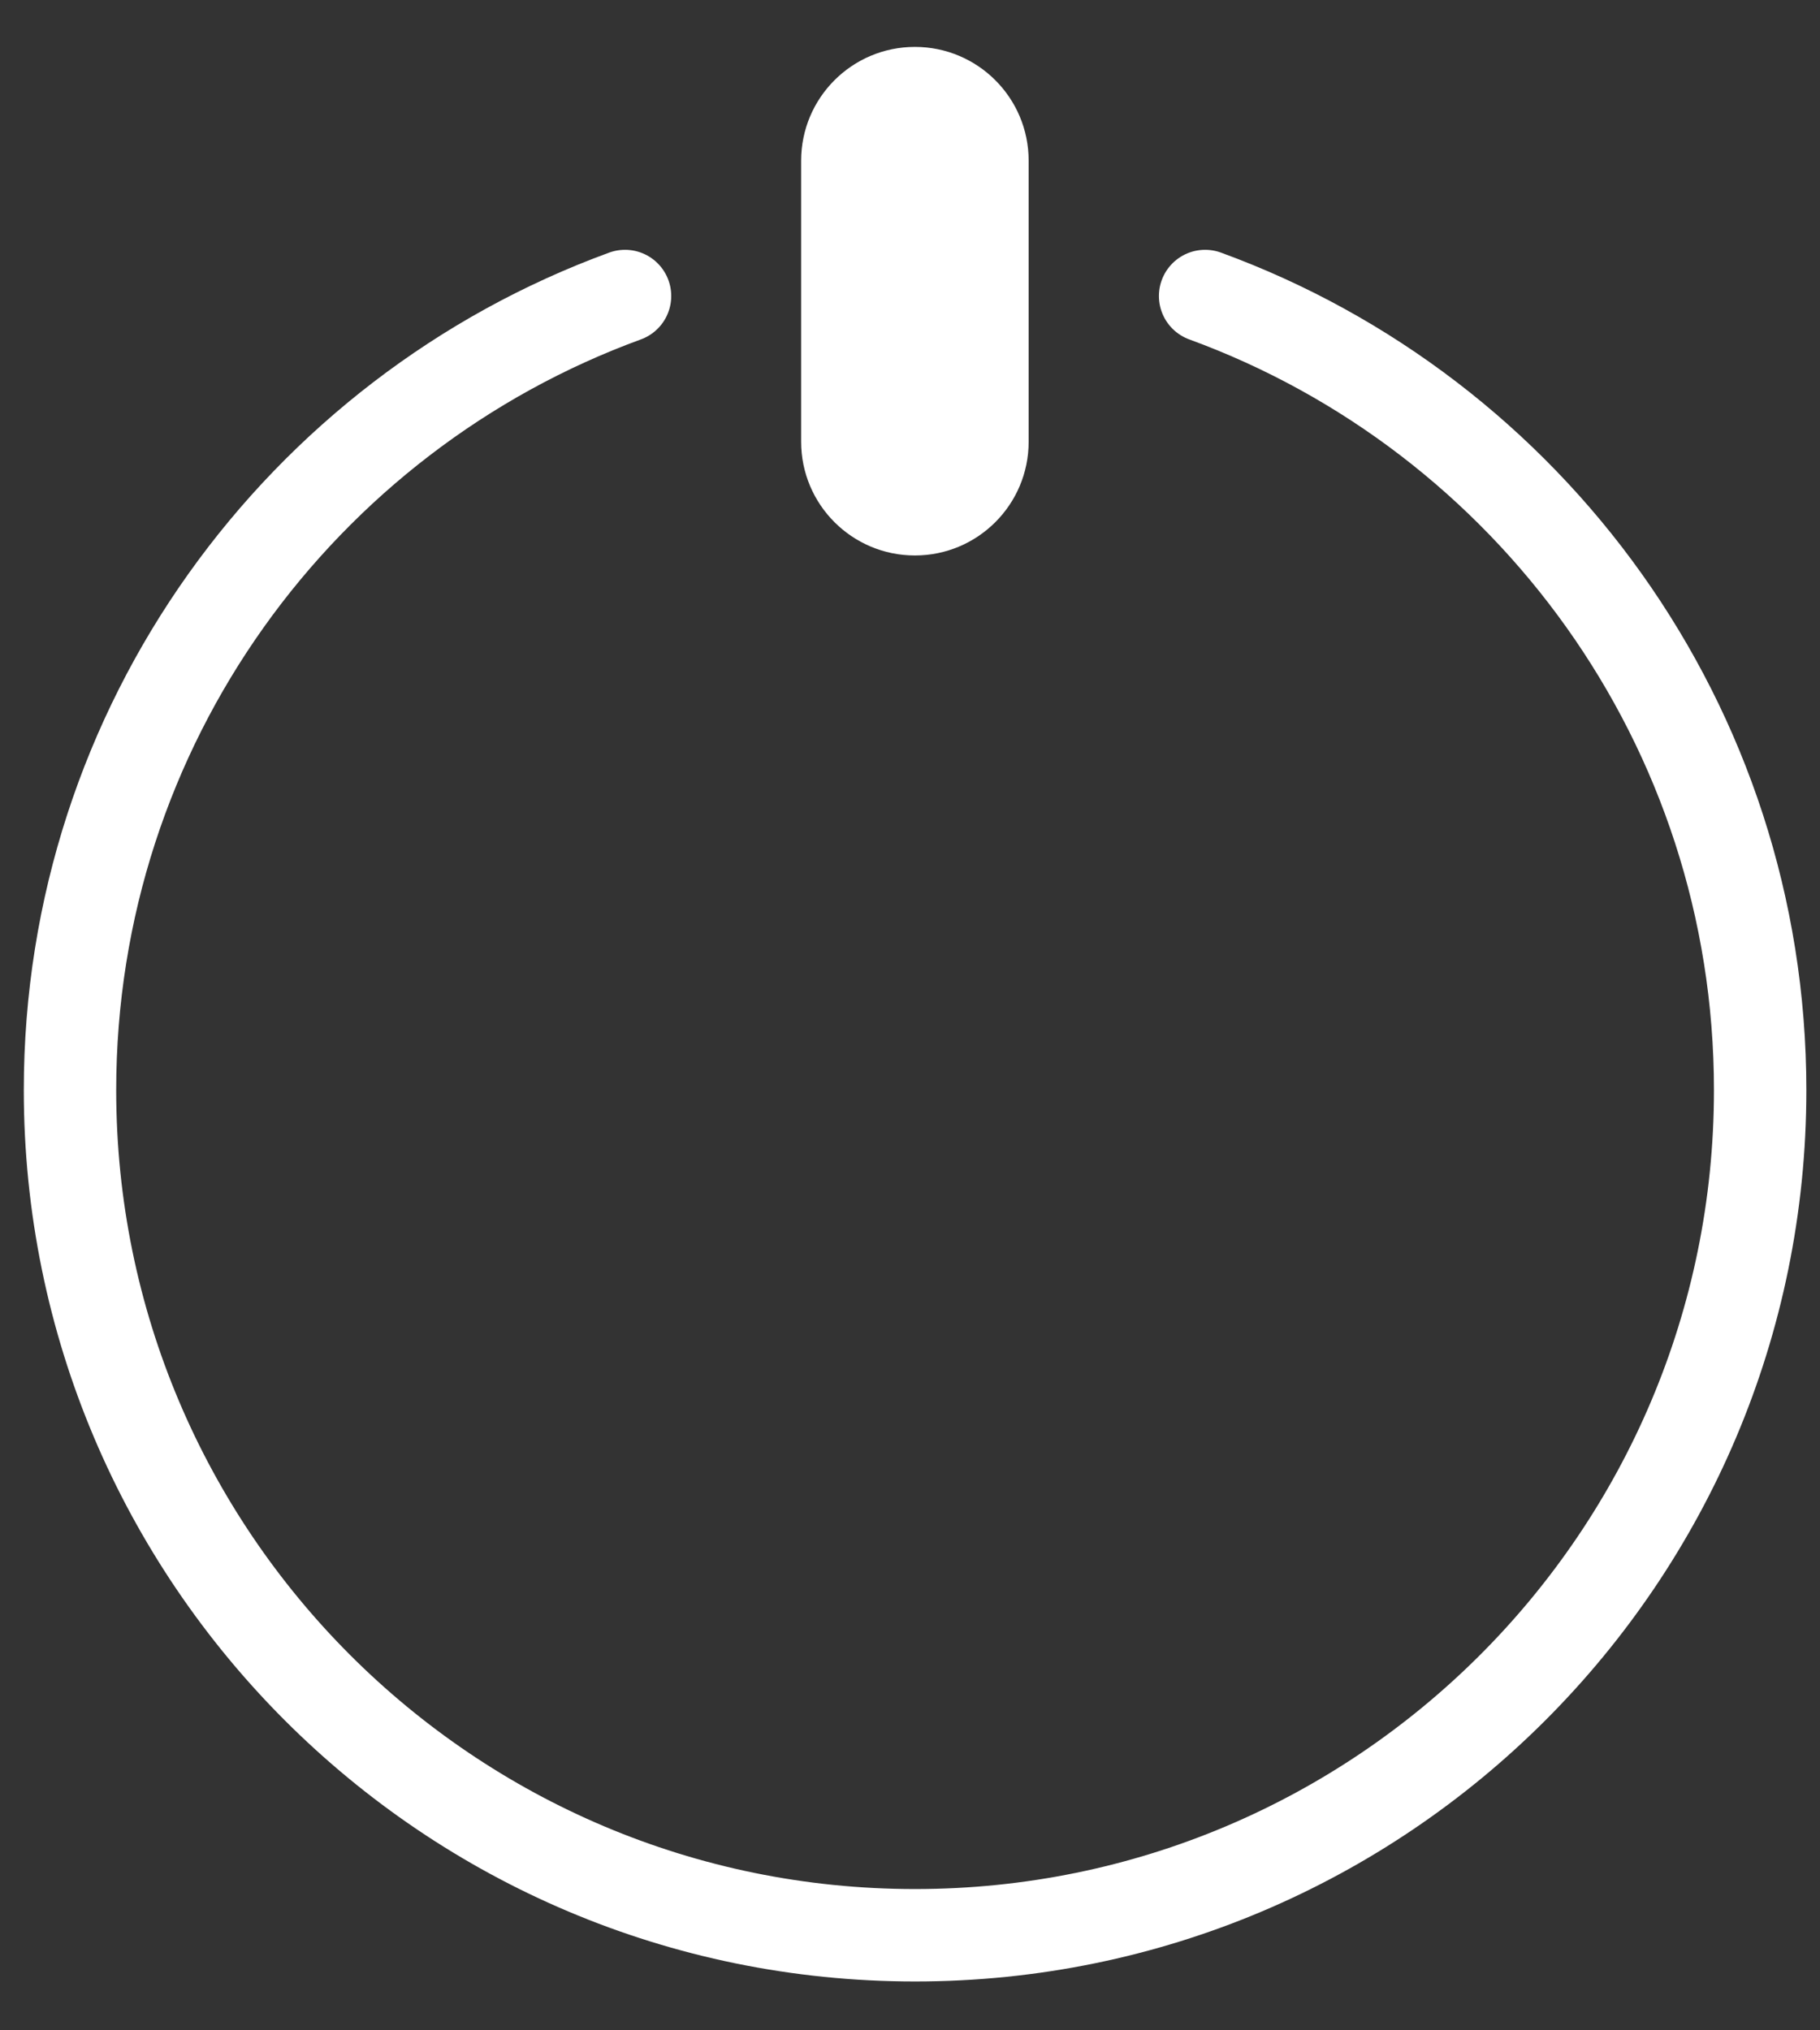 <svg width="26" height="29" viewBox="0 0 26 29" fill="none" xmlns="http://www.w3.org/2000/svg">
<rect x="0" y="0" width="26" height="29" fill="#333333" stroke="none"/>
<path d="M17.216 4.228C21.842 5.918 25.145 10.357 25.145 15.57C25.145 22.238 19.74 27.642 13.072 27.642C6.405 27.642 1 22.238 1 15.57C1 10.359 4.302 5.918 8.929 4.228" stroke="white" stroke-width="1.32" stroke-miterlimit="10" stroke-linecap="round"/>
<path d="M14.695 2.295C14.695 1.397 13.967 0.67 13.07 0.67C12.173 0.67 11.445 1.397 11.445 2.295V6.31C11.445 7.207 12.173 7.934 13.07 7.934C13.967 7.934 14.695 7.207 14.695 6.31V2.295Z" fill="white"/>
</svg>
